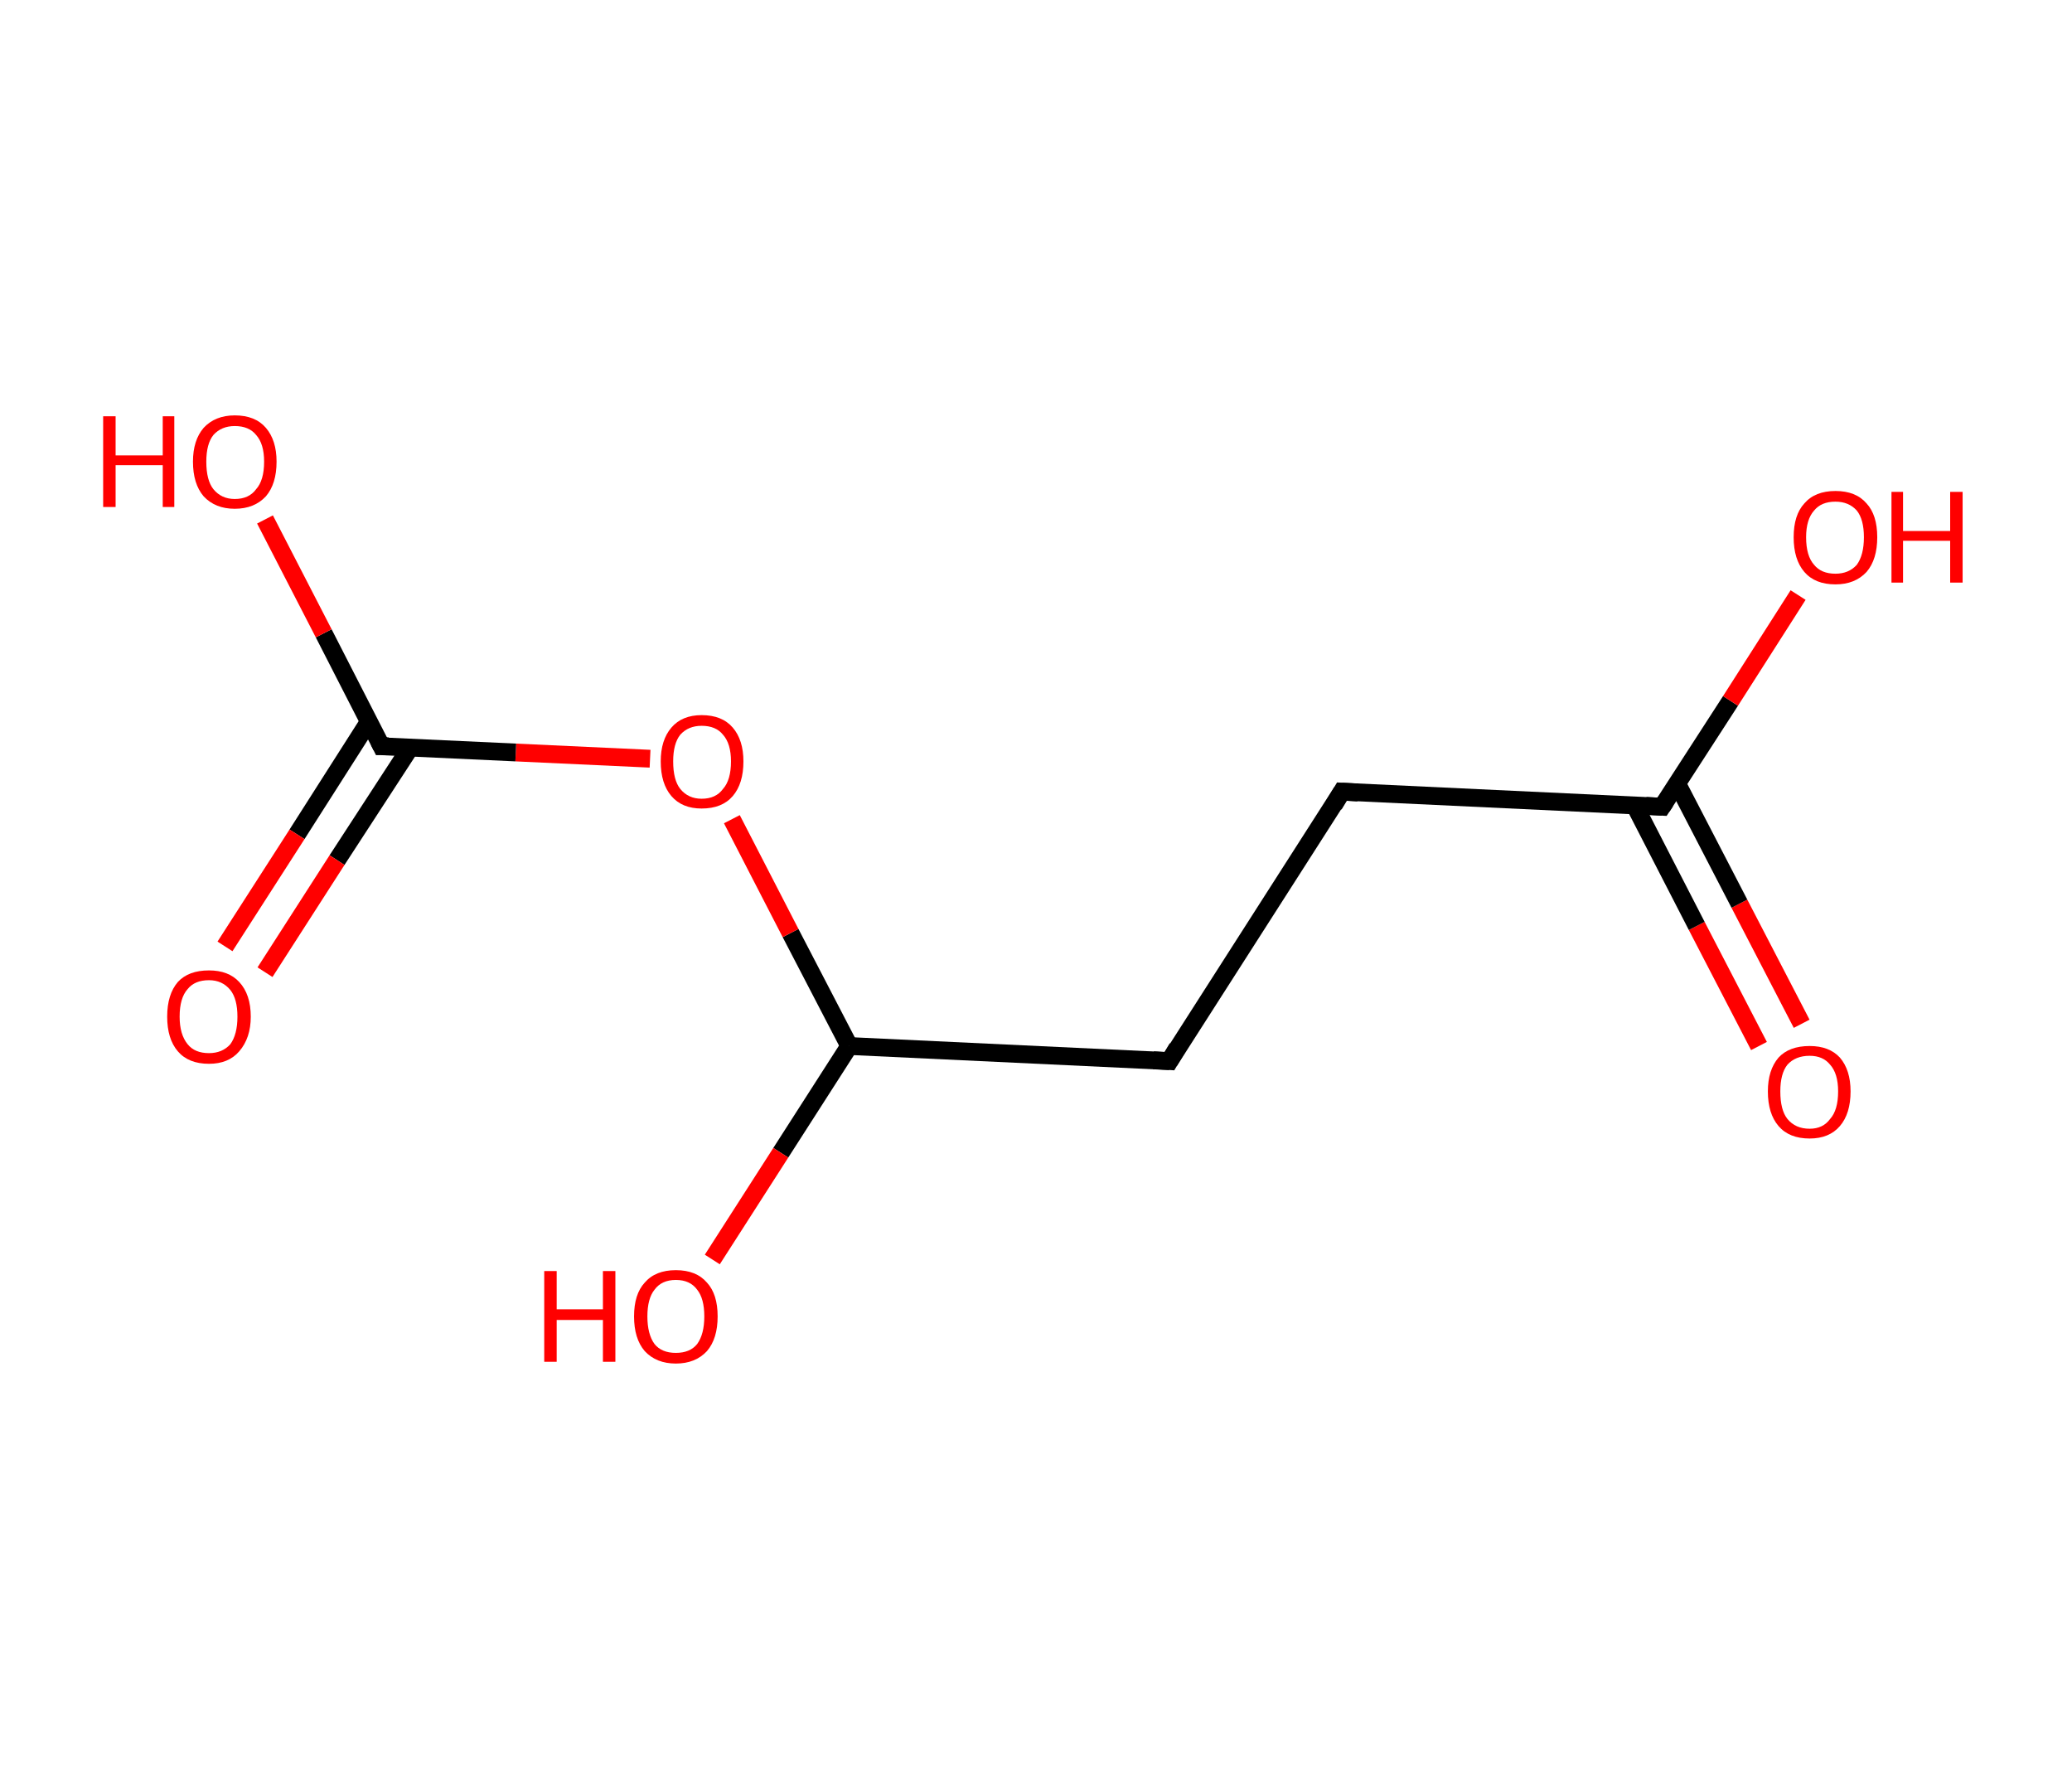 <?xml version='1.0' encoding='ASCII' standalone='yes'?>
<svg xmlns="http://www.w3.org/2000/svg" xmlns:rdkit="http://www.rdkit.org/xml" xmlns:xlink="http://www.w3.org/1999/xlink" version="1.1" baseProfile="full" xml:space="preserve" width="233px" height="200px" viewBox="0 0 233 200">
<!-- END OF HEADER -->
<rect style="opacity:1.0;fill:#FFFFFF;stroke:none" width="233.0" height="200.0" x="0.0" y="0.0"> </rect>
<path class="bond-0 atom-0 atom-1" d="M 197.8,117.6 L 190.8,104.1" style="fill:none;fill-rule:evenodd;stroke:#FF0000;stroke-width:2.0px;stroke-linecap:butt;stroke-linejoin:miter;stroke-opacity:1"/>
<path class="bond-0 atom-0 atom-1" d="M 190.8,104.1 L 183.8,90.5" style="fill:none;fill-rule:evenodd;stroke:#000000;stroke-width:2.0px;stroke-linecap:butt;stroke-linejoin:miter;stroke-opacity:1"/>
<path class="bond-0 atom-0 atom-1" d="M 202.6,115.1 L 195.6,101.6" style="fill:none;fill-rule:evenodd;stroke:#FF0000;stroke-width:2.0px;stroke-linecap:butt;stroke-linejoin:miter;stroke-opacity:1"/>
<path class="bond-0 atom-0 atom-1" d="M 195.6,101.6 L 188.6,88.1" style="fill:none;fill-rule:evenodd;stroke:#000000;stroke-width:2.0px;stroke-linecap:butt;stroke-linejoin:miter;stroke-opacity:1"/>
<path class="bond-1 atom-1 atom-2" d="M 186.9,90.7 L 194.6,78.8" style="fill:none;fill-rule:evenodd;stroke:#000000;stroke-width:2.0px;stroke-linecap:butt;stroke-linejoin:miter;stroke-opacity:1"/>
<path class="bond-1 atom-1 atom-2" d="M 194.6,78.8 L 202.2,66.9" style="fill:none;fill-rule:evenodd;stroke:#FF0000;stroke-width:2.0px;stroke-linecap:butt;stroke-linejoin:miter;stroke-opacity:1"/>
<path class="bond-2 atom-1 atom-3" d="M 186.9,90.7 L 150.9,89.0" style="fill:none;fill-rule:evenodd;stroke:#000000;stroke-width:2.0px;stroke-linecap:butt;stroke-linejoin:miter;stroke-opacity:1"/>
<path class="bond-3 atom-3 atom-4" d="M 150.9,89.0 L 131.5,119.3" style="fill:none;fill-rule:evenodd;stroke:#000000;stroke-width:2.0px;stroke-linecap:butt;stroke-linejoin:miter;stroke-opacity:1"/>
<path class="bond-4 atom-4 atom-5" d="M 131.5,119.3 L 95.5,117.6" style="fill:none;fill-rule:evenodd;stroke:#000000;stroke-width:2.0px;stroke-linecap:butt;stroke-linejoin:miter;stroke-opacity:1"/>
<path class="bond-5 atom-5 atom-6" d="M 95.5,117.6 L 87.8,129.6" style="fill:none;fill-rule:evenodd;stroke:#000000;stroke-width:2.0px;stroke-linecap:butt;stroke-linejoin:miter;stroke-opacity:1"/>
<path class="bond-5 atom-5 atom-6" d="M 87.8,129.6 L 80.1,141.6" style="fill:none;fill-rule:evenodd;stroke:#FF0000;stroke-width:2.0px;stroke-linecap:butt;stroke-linejoin:miter;stroke-opacity:1"/>
<path class="bond-6 atom-5 atom-7" d="M 95.5,117.6 L 88.9,104.9" style="fill:none;fill-rule:evenodd;stroke:#000000;stroke-width:2.0px;stroke-linecap:butt;stroke-linejoin:miter;stroke-opacity:1"/>
<path class="bond-6 atom-5 atom-7" d="M 88.9,104.9 L 82.3,92.1" style="fill:none;fill-rule:evenodd;stroke:#FF0000;stroke-width:2.0px;stroke-linecap:butt;stroke-linejoin:miter;stroke-opacity:1"/>
<path class="bond-7 atom-7 atom-8" d="M 73.1,85.3 L 58.0,84.6" style="fill:none;fill-rule:evenodd;stroke:#FF0000;stroke-width:2.0px;stroke-linecap:butt;stroke-linejoin:miter;stroke-opacity:1"/>
<path class="bond-7 atom-7 atom-8" d="M 58.0,84.6 L 42.9,83.9" style="fill:none;fill-rule:evenodd;stroke:#000000;stroke-width:2.0px;stroke-linecap:butt;stroke-linejoin:miter;stroke-opacity:1"/>
<path class="bond-8 atom-8 atom-9" d="M 41.5,81.1 L 33.4,93.8" style="fill:none;fill-rule:evenodd;stroke:#000000;stroke-width:2.0px;stroke-linecap:butt;stroke-linejoin:miter;stroke-opacity:1"/>
<path class="bond-8 atom-8 atom-9" d="M 33.4,93.8 L 25.3,106.4" style="fill:none;fill-rule:evenodd;stroke:#FF0000;stroke-width:2.0px;stroke-linecap:butt;stroke-linejoin:miter;stroke-opacity:1"/>
<path class="bond-8 atom-8 atom-9" d="M 46.1,84.1 L 37.9,96.7" style="fill:none;fill-rule:evenodd;stroke:#000000;stroke-width:2.0px;stroke-linecap:butt;stroke-linejoin:miter;stroke-opacity:1"/>
<path class="bond-8 atom-8 atom-9" d="M 37.9,96.7 L 29.8,109.3" style="fill:none;fill-rule:evenodd;stroke:#FF0000;stroke-width:2.0px;stroke-linecap:butt;stroke-linejoin:miter;stroke-opacity:1"/>
<path class="bond-9 atom-8 atom-10" d="M 42.9,83.9 L 36.4,71.2" style="fill:none;fill-rule:evenodd;stroke:#000000;stroke-width:2.0px;stroke-linecap:butt;stroke-linejoin:miter;stroke-opacity:1"/>
<path class="bond-9 atom-8 atom-10" d="M 36.4,71.2 L 29.8,58.4" style="fill:none;fill-rule:evenodd;stroke:#FF0000;stroke-width:2.0px;stroke-linecap:butt;stroke-linejoin:miter;stroke-opacity:1"/>
<path d="M 187.3,90.1 L 186.9,90.7 L 185.1,90.6" style="fill:none;stroke:#000000;stroke-width:2.0px;stroke-linecap:butt;stroke-linejoin:miter;stroke-opacity:1;"/>
<path d="M 152.7,89.1 L 150.9,89.0 L 150.0,90.5" style="fill:none;stroke:#000000;stroke-width:2.0px;stroke-linecap:butt;stroke-linejoin:miter;stroke-opacity:1;"/>
<path d="M 132.4,117.8 L 131.5,119.3 L 129.7,119.2" style="fill:none;stroke:#000000;stroke-width:2.0px;stroke-linecap:butt;stroke-linejoin:miter;stroke-opacity:1;"/>
<path d="M 43.7,83.9 L 42.9,83.9 L 42.6,83.3" style="fill:none;stroke:#000000;stroke-width:2.0px;stroke-linecap:butt;stroke-linejoin:miter;stroke-opacity:1;"/>
<path class="atom-0" d="M 198.8 122.7 Q 198.8 120.3, 200.0 118.9 Q 201.2 117.6, 203.5 117.6 Q 205.7 117.6, 206.9 118.9 Q 208.1 120.3, 208.1 122.7 Q 208.1 125.2, 206.9 126.6 Q 205.7 128.0, 203.5 128.0 Q 201.2 128.0, 200.0 126.6 Q 198.8 125.2, 198.8 122.7 M 203.5 126.9 Q 205.0 126.9, 205.8 125.8 Q 206.7 124.8, 206.7 122.7 Q 206.7 120.7, 205.8 119.7 Q 205.0 118.7, 203.5 118.7 Q 201.9 118.7, 201.0 119.7 Q 200.2 120.7, 200.2 122.7 Q 200.2 124.8, 201.0 125.8 Q 201.9 126.9, 203.5 126.9 " fill="#FF0000"/>
<path class="atom-2" d="M 201.7 60.4 Q 201.7 57.9, 202.9 56.6 Q 204.1 55.2, 206.4 55.2 Q 208.7 55.2, 209.9 56.6 Q 211.1 57.9, 211.1 60.4 Q 211.1 62.9, 209.9 64.3 Q 208.6 65.7, 206.4 65.7 Q 204.1 65.7, 202.9 64.3 Q 201.7 62.9, 201.7 60.4 M 206.4 64.5 Q 207.9 64.5, 208.8 63.5 Q 209.6 62.4, 209.6 60.4 Q 209.6 58.4, 208.8 57.4 Q 207.9 56.4, 206.4 56.4 Q 204.8 56.4, 204.0 57.4 Q 203.1 58.4, 203.1 60.4 Q 203.1 62.5, 204.0 63.5 Q 204.8 64.5, 206.4 64.5 " fill="#FF0000"/>
<path class="atom-2" d="M 212.7 55.3 L 214.0 55.3 L 214.0 59.7 L 219.3 59.7 L 219.3 55.3 L 220.7 55.3 L 220.7 65.5 L 219.3 65.5 L 219.3 60.8 L 214.0 60.8 L 214.0 65.5 L 212.7 65.5 L 212.7 55.3 " fill="#FF0000"/>
<path class="atom-6" d="M 61.2 142.9 L 62.6 142.9 L 62.6 147.2 L 67.8 147.2 L 67.8 142.9 L 69.2 142.9 L 69.2 153.1 L 67.8 153.1 L 67.8 148.4 L 62.6 148.4 L 62.6 153.1 L 61.2 153.1 L 61.2 142.9 " fill="#FF0000"/>
<path class="atom-6" d="M 71.3 148.0 Q 71.3 145.5, 72.5 144.2 Q 73.7 142.8, 76.0 142.8 Q 78.3 142.8, 79.5 144.2 Q 80.7 145.5, 80.7 148.0 Q 80.7 150.5, 79.5 151.9 Q 78.2 153.3, 76.0 153.3 Q 73.8 153.3, 72.5 151.9 Q 71.3 150.5, 71.3 148.0 M 76.0 152.1 Q 77.6 152.1, 78.4 151.1 Q 79.2 150.0, 79.2 148.0 Q 79.2 146.0, 78.4 145.0 Q 77.6 143.9, 76.0 143.9 Q 74.4 143.9, 73.6 145.0 Q 72.8 146.0, 72.8 148.0 Q 72.8 150.0, 73.6 151.1 Q 74.4 152.1, 76.0 152.1 " fill="#FF0000"/>
<path class="atom-7" d="M 74.3 85.6 Q 74.3 83.2, 75.5 81.8 Q 76.7 80.4, 78.9 80.4 Q 81.2 80.4, 82.4 81.8 Q 83.6 83.2, 83.6 85.6 Q 83.6 88.1, 82.4 89.5 Q 81.2 90.9, 78.9 90.9 Q 76.7 90.9, 75.5 89.5 Q 74.3 88.1, 74.3 85.6 M 78.9 89.8 Q 80.5 89.8, 81.3 88.7 Q 82.2 87.7, 82.2 85.6 Q 82.2 83.6, 81.3 82.6 Q 80.5 81.6, 78.9 81.6 Q 77.4 81.6, 76.5 82.6 Q 75.7 83.6, 75.7 85.6 Q 75.7 87.7, 76.5 88.7 Q 77.4 89.8, 78.9 89.8 " fill="#FF0000"/>
<path class="atom-9" d="M 18.8 114.3 Q 18.8 111.8, 20.0 110.4 Q 21.2 109.1, 23.5 109.1 Q 25.7 109.1, 26.9 110.4 Q 28.2 111.8, 28.2 114.3 Q 28.2 116.7, 26.9 118.2 Q 25.7 119.6, 23.5 119.6 Q 21.2 119.6, 20.0 118.2 Q 18.8 116.8, 18.8 114.3 M 23.5 118.4 Q 25.0 118.4, 25.9 117.4 Q 26.7 116.3, 26.7 114.3 Q 26.7 112.3, 25.9 111.3 Q 25.0 110.2, 23.5 110.2 Q 21.9 110.2, 21.1 111.2 Q 20.2 112.2, 20.2 114.3 Q 20.2 116.3, 21.1 117.4 Q 21.9 118.4, 23.5 118.4 " fill="#FF0000"/>
<path class="atom-10" d="M 11.6 46.8 L 13.0 46.8 L 13.0 51.2 L 18.3 51.2 L 18.3 46.8 L 19.6 46.8 L 19.6 57.0 L 18.3 57.0 L 18.3 52.3 L 13.0 52.3 L 13.0 57.0 L 11.6 57.0 L 11.6 46.8 " fill="#FF0000"/>
<path class="atom-10" d="M 21.7 51.9 Q 21.7 49.5, 22.9 48.1 Q 24.2 46.7, 26.4 46.7 Q 28.7 46.7, 29.9 48.1 Q 31.1 49.5, 31.1 51.9 Q 31.1 54.4, 29.9 55.8 Q 28.6 57.2, 26.4 57.2 Q 24.2 57.2, 22.9 55.8 Q 21.7 54.4, 21.7 51.9 M 26.4 56.1 Q 28.0 56.1, 28.8 55.0 Q 29.7 54.0, 29.7 51.9 Q 29.7 49.9, 28.8 48.9 Q 28.0 47.9, 26.4 47.9 Q 24.9 47.9, 24.0 48.9 Q 23.2 49.9, 23.2 51.9 Q 23.2 54.0, 24.0 55.0 Q 24.9 56.1, 26.4 56.1 " fill="#FF0000"/>
</svg>
